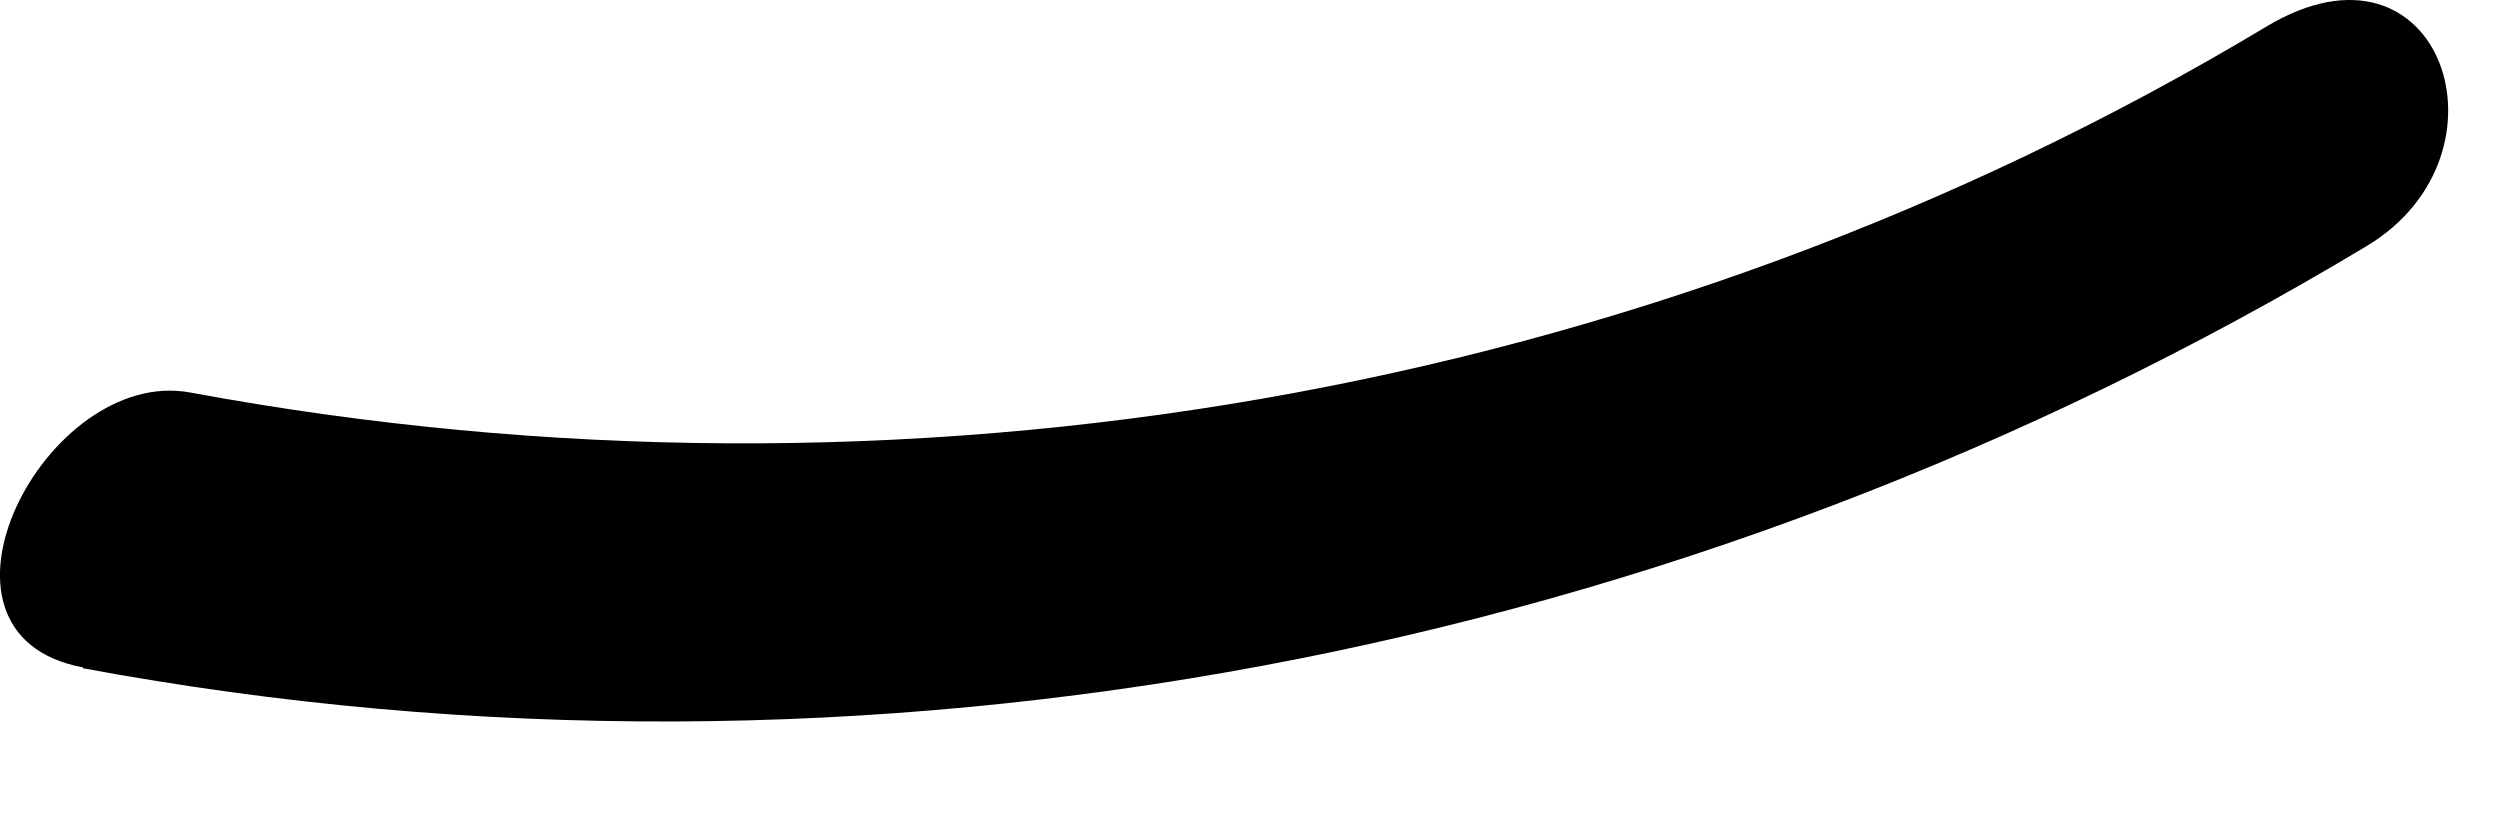 <svg width="18" height="6" viewBox="0 0 18 6" fill="none" xmlns="http://www.w3.org/2000/svg">
<path d="M0.595 4.811C6.241 5.861 12.124 4.727 17.041 1.771C18.141 1.111 17.574 -0.564 16.317 0.192C11.843 2.877 6.483 3.774 1.369 2.826C0.331 2.634 -0.68 4.569 0.6 4.806L0.595 4.811Z" fill="black"/>
</svg>
